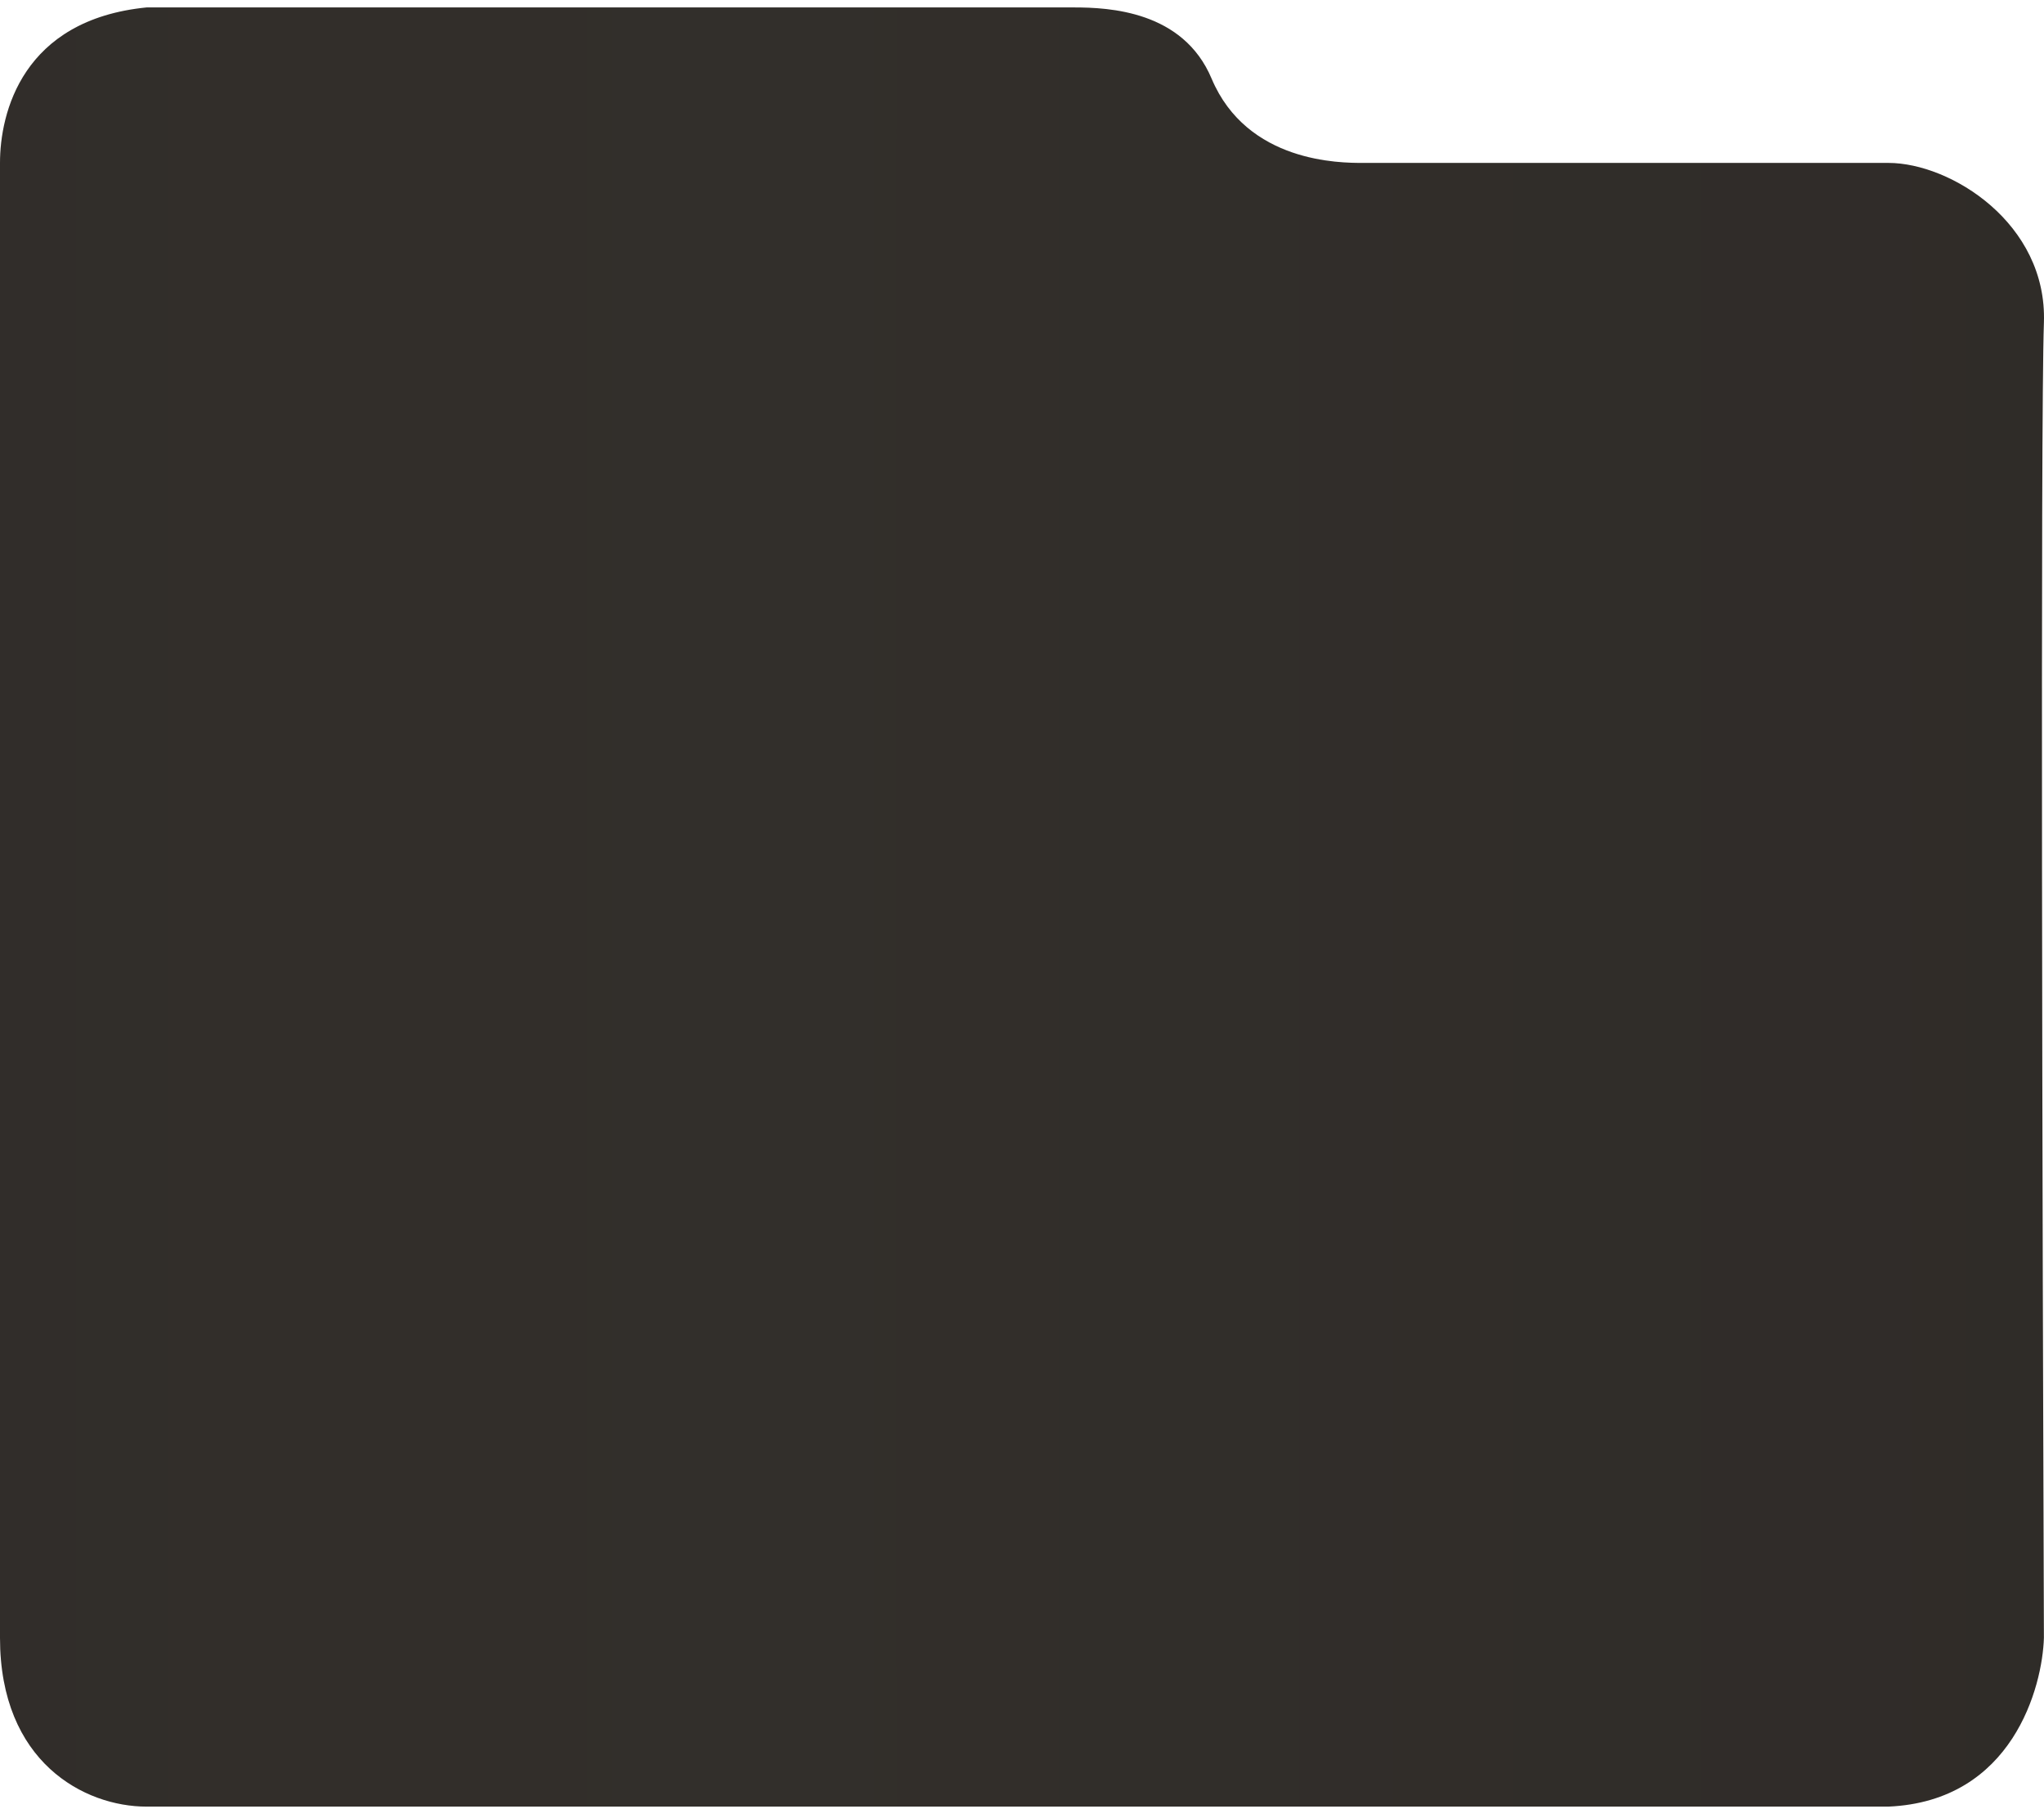 <svg width="200" height="177" viewBox="0 0 200 177" fill="none" xmlns="http://www.w3.org/2000/svg">
<path d="M184.774 15.937H133.329C131.155 15.937 122.025 15.937 118.547 7.68C115.764 1.075 108.547 0.727 105.069 0.727H14.347C2.174 1.932 0 11.058 0 15.937V160.213C0 172.381 8.26 176.727 14.347 176.727H184.774C196.947 176.194 199.846 164.994 199.991 160.213C199.846 121.392 199.643 41.316 199.991 31.581C200.339 21.847 190.861 15.937 184.774 15.937Z" fill="#2A2827"/>
<path id="Vector 6" opacity="0.04" d="M184.774 15.937H133.329C131.155 15.937 122.025 15.937 118.547 7.68C115.764 1.075 108.547 0.727 105.069 0.727H14.347C2.174 1.932 0 11.058 0 15.937V160.213C0 172.381 8.26 176.727 14.347 176.727H184.774C196.947 176.194 199.846 164.994 199.991 160.213C199.846 121.392 199.643 41.316 199.991 31.581C200.339 21.847 190.861 15.937 184.774 15.937Z" fill="url(#paint0_linear_6920_132200)"/>
<defs>
<linearGradient id="paint0_linear_6920_132200" x1="0.382" y1="88.727" x2="200.382" y2="88.727" gradientUnits="userSpaceOnUse">
<stop stop-color="#E9B873"/>
<stop offset="0.37" stop-color="#FEDD8F"/>
<stop offset="1" stop-color="#B78D51"/>
</linearGradient>
</defs>
</svg>
